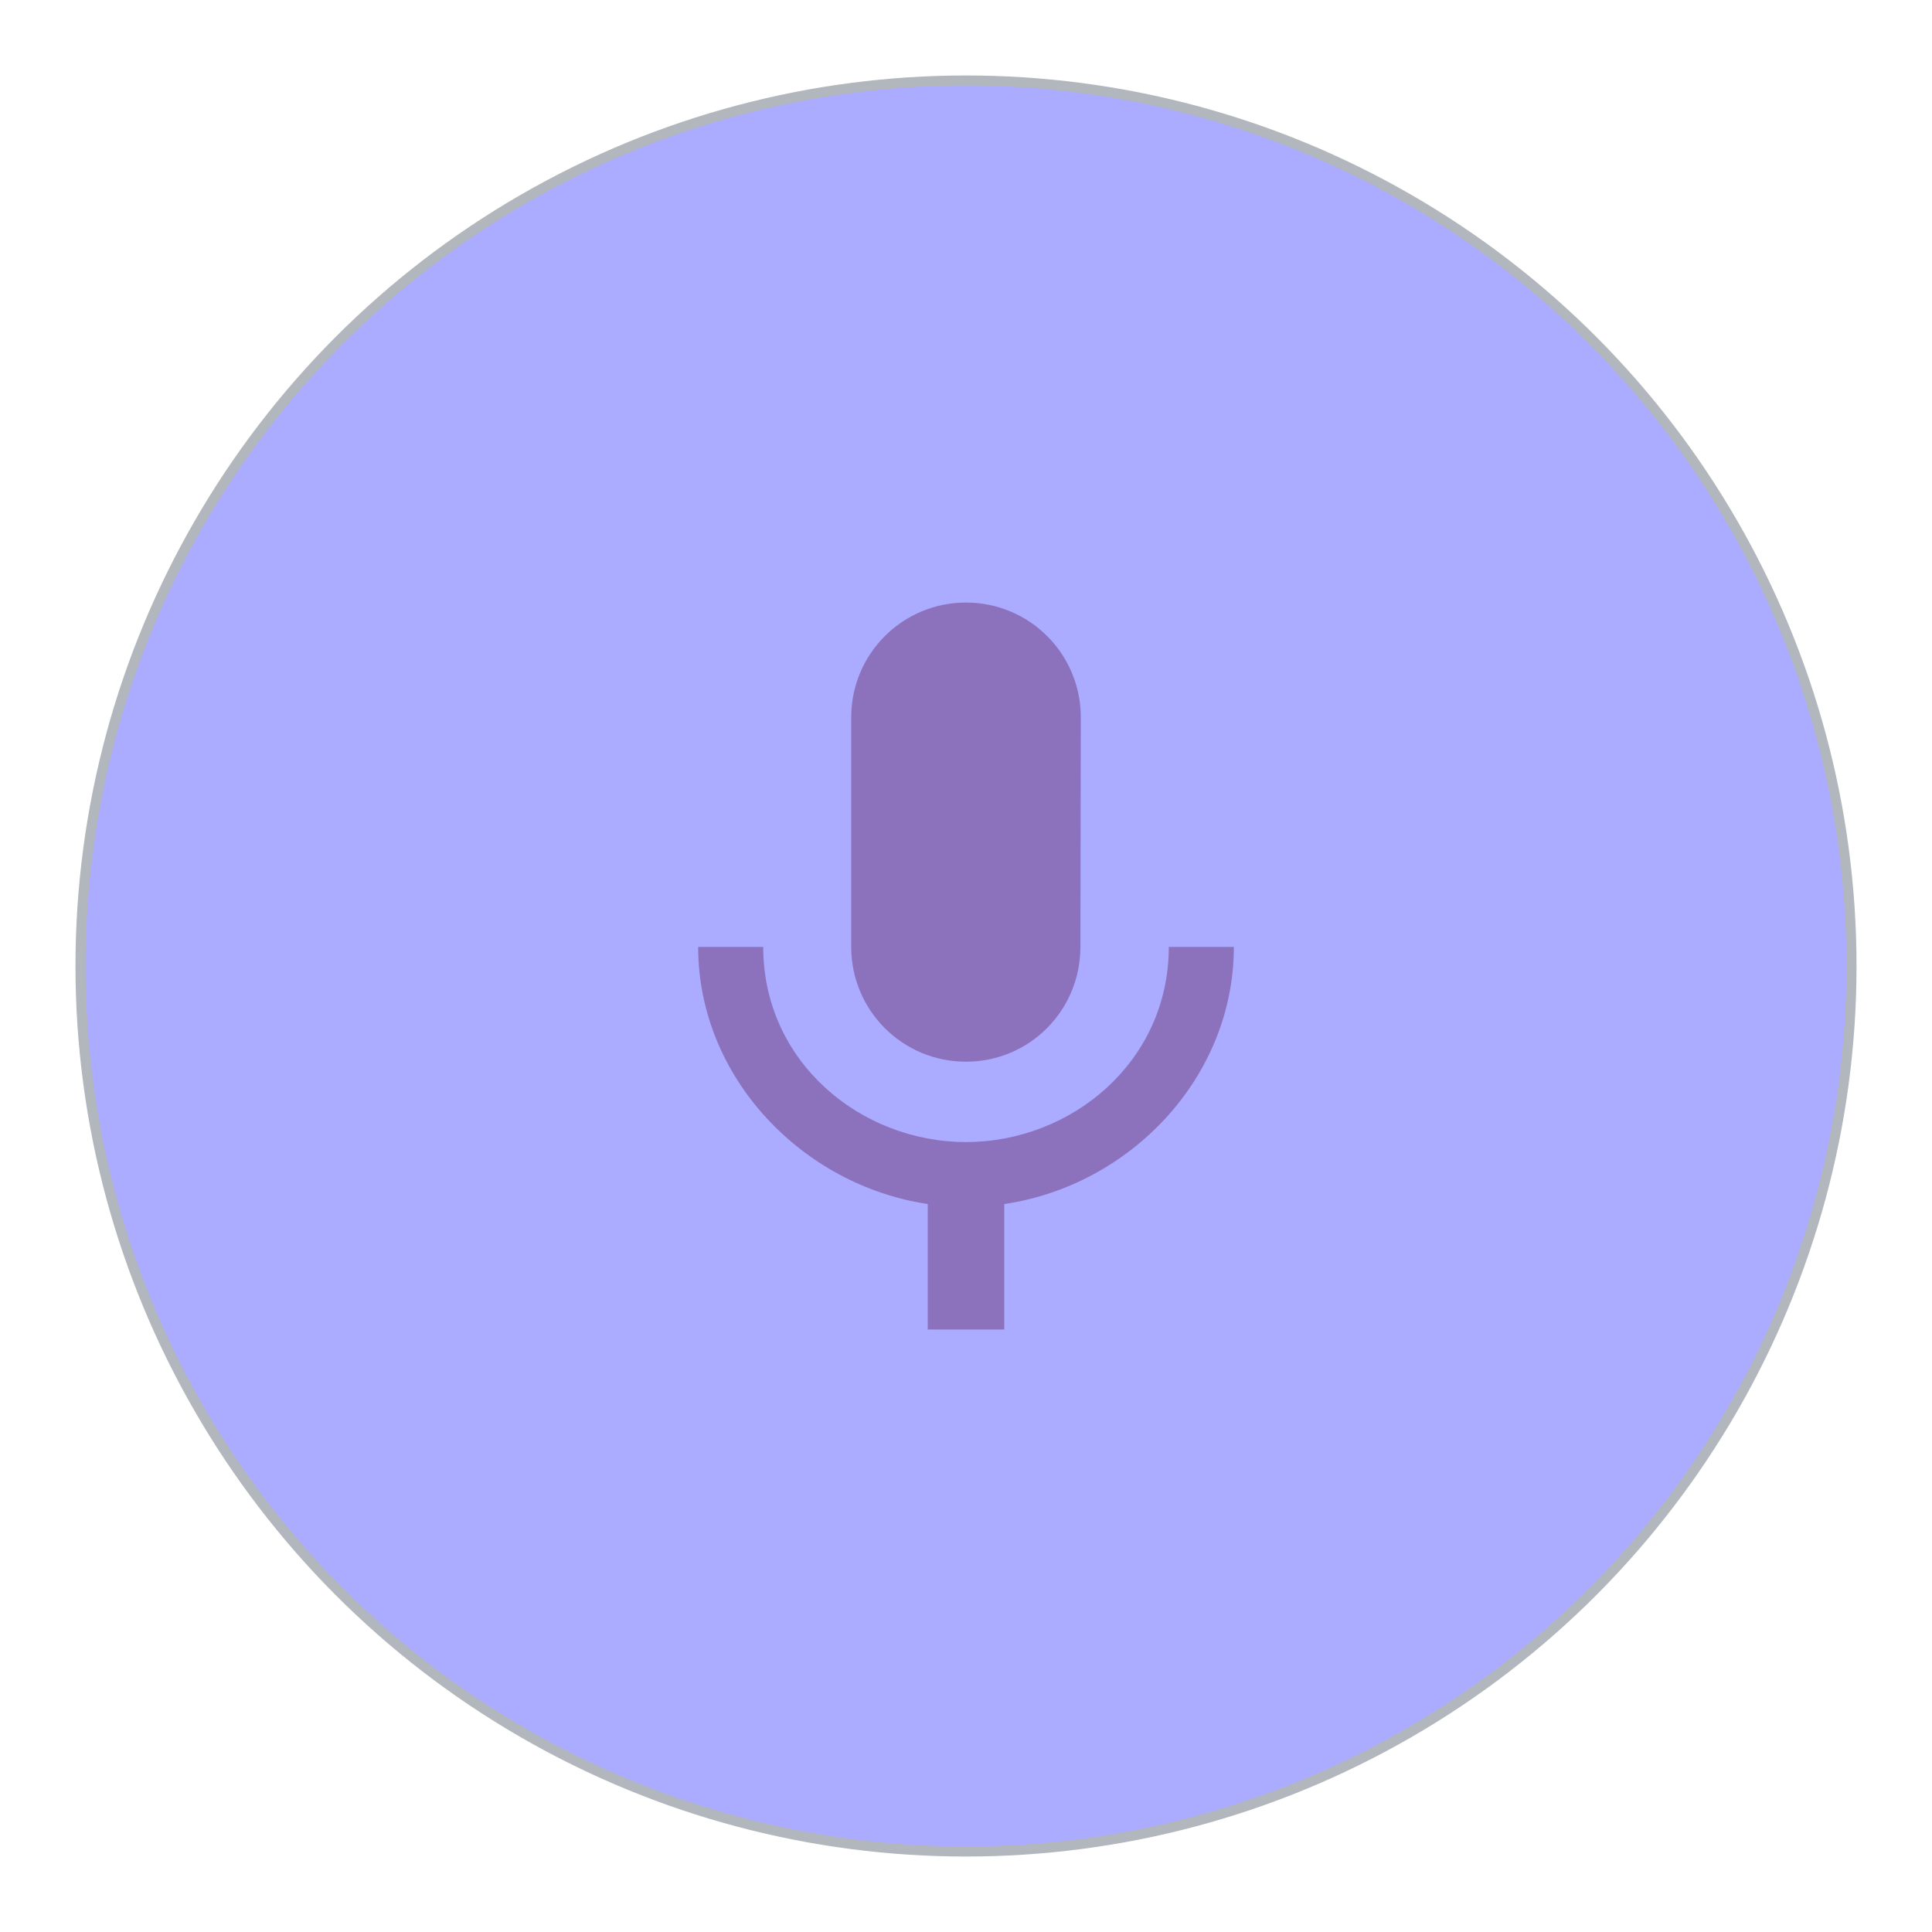 <?xml version="1.0" encoding="UTF-8"?>
<svg version="1.1" viewBox="0 0 192 192" xmlns="http://www.w3.org/2000/svg">
 <circle class="a" cx="96" cy="96" r="88" style="fill:#ababff;stroke:#b2b6bd"/>
 <path d="m96 105.51c6.312 0 11.369-5.095 11.369-11.407l0.038-22.815c0-6.312-5.095-11.407-11.407-11.407-6.312 0-11.407 5.095-11.407 11.407v22.815c0 6.312 5.095 11.407 11.407 11.407zm20.153-11.407c0 11.407-9.658 19.392-20.153 19.392-10.495 0-20.153-7.985-20.153-19.392h-6.464c0 12.966 10.343 23.689 22.815 25.552v12.472h7.605v-12.472c12.472-1.825 22.815-12.548 22.815-25.552z" fill="@android:color/white" style="fill:#8c72bd;stroke-width:3.802"/>
</svg>
